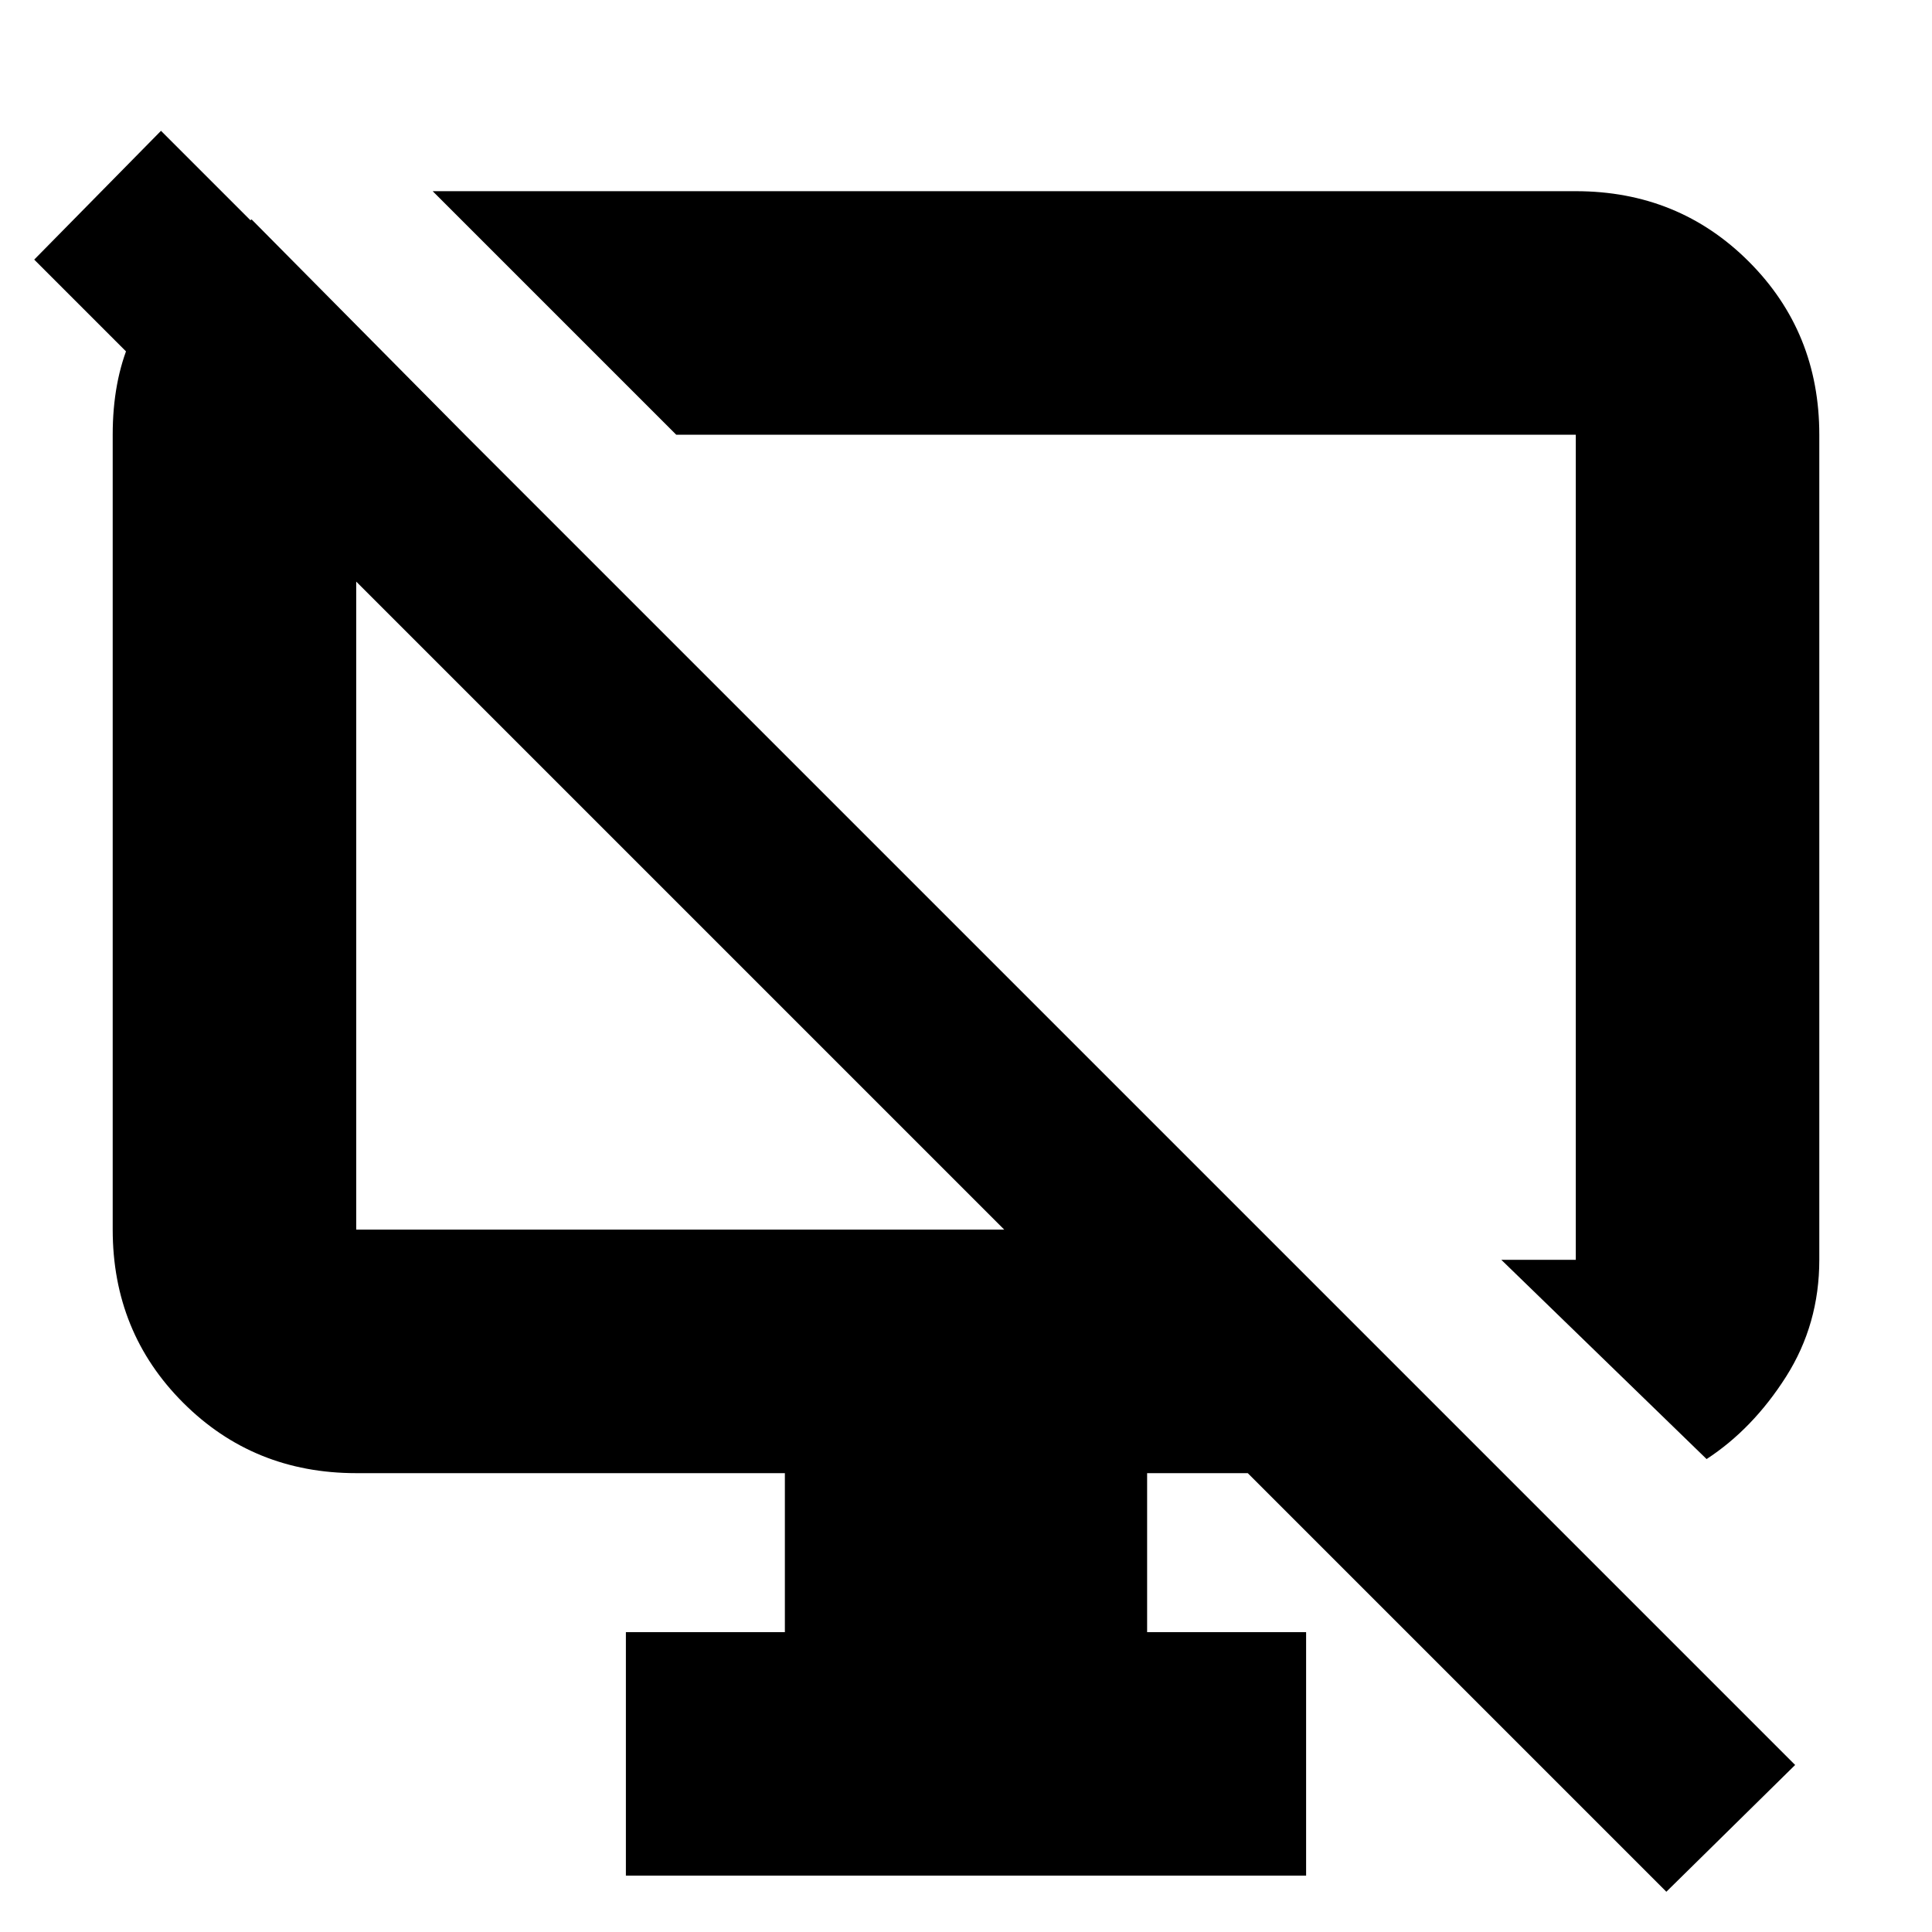 <svg xmlns="http://www.w3.org/2000/svg" height="24" width="24"><path d="M3.125 2.725 5.775 5.4h-1.35v9.875h8.05L.425 3.225 2 1.625l20.3 20.3-1.6 1.575-5.2-5.2h-1.25v1.975h1.975V23.3h-8.45v-3.025H9.75V18.3H4.425q-1.275 0-2.15-.875t-.875-2.15V5.4q0-1.325.863-2l.862-.675Zm18.075 15.4-2.55-2.475h.925V5.4H8.4L5.375 2.375h14.2q1.275 0 2.15.875T22.6 5.4v10.25q0 .8-.412 1.45-.413.65-.988 1.025Zm-7.675-7.6Zm-5.05.725Z"/></svg>